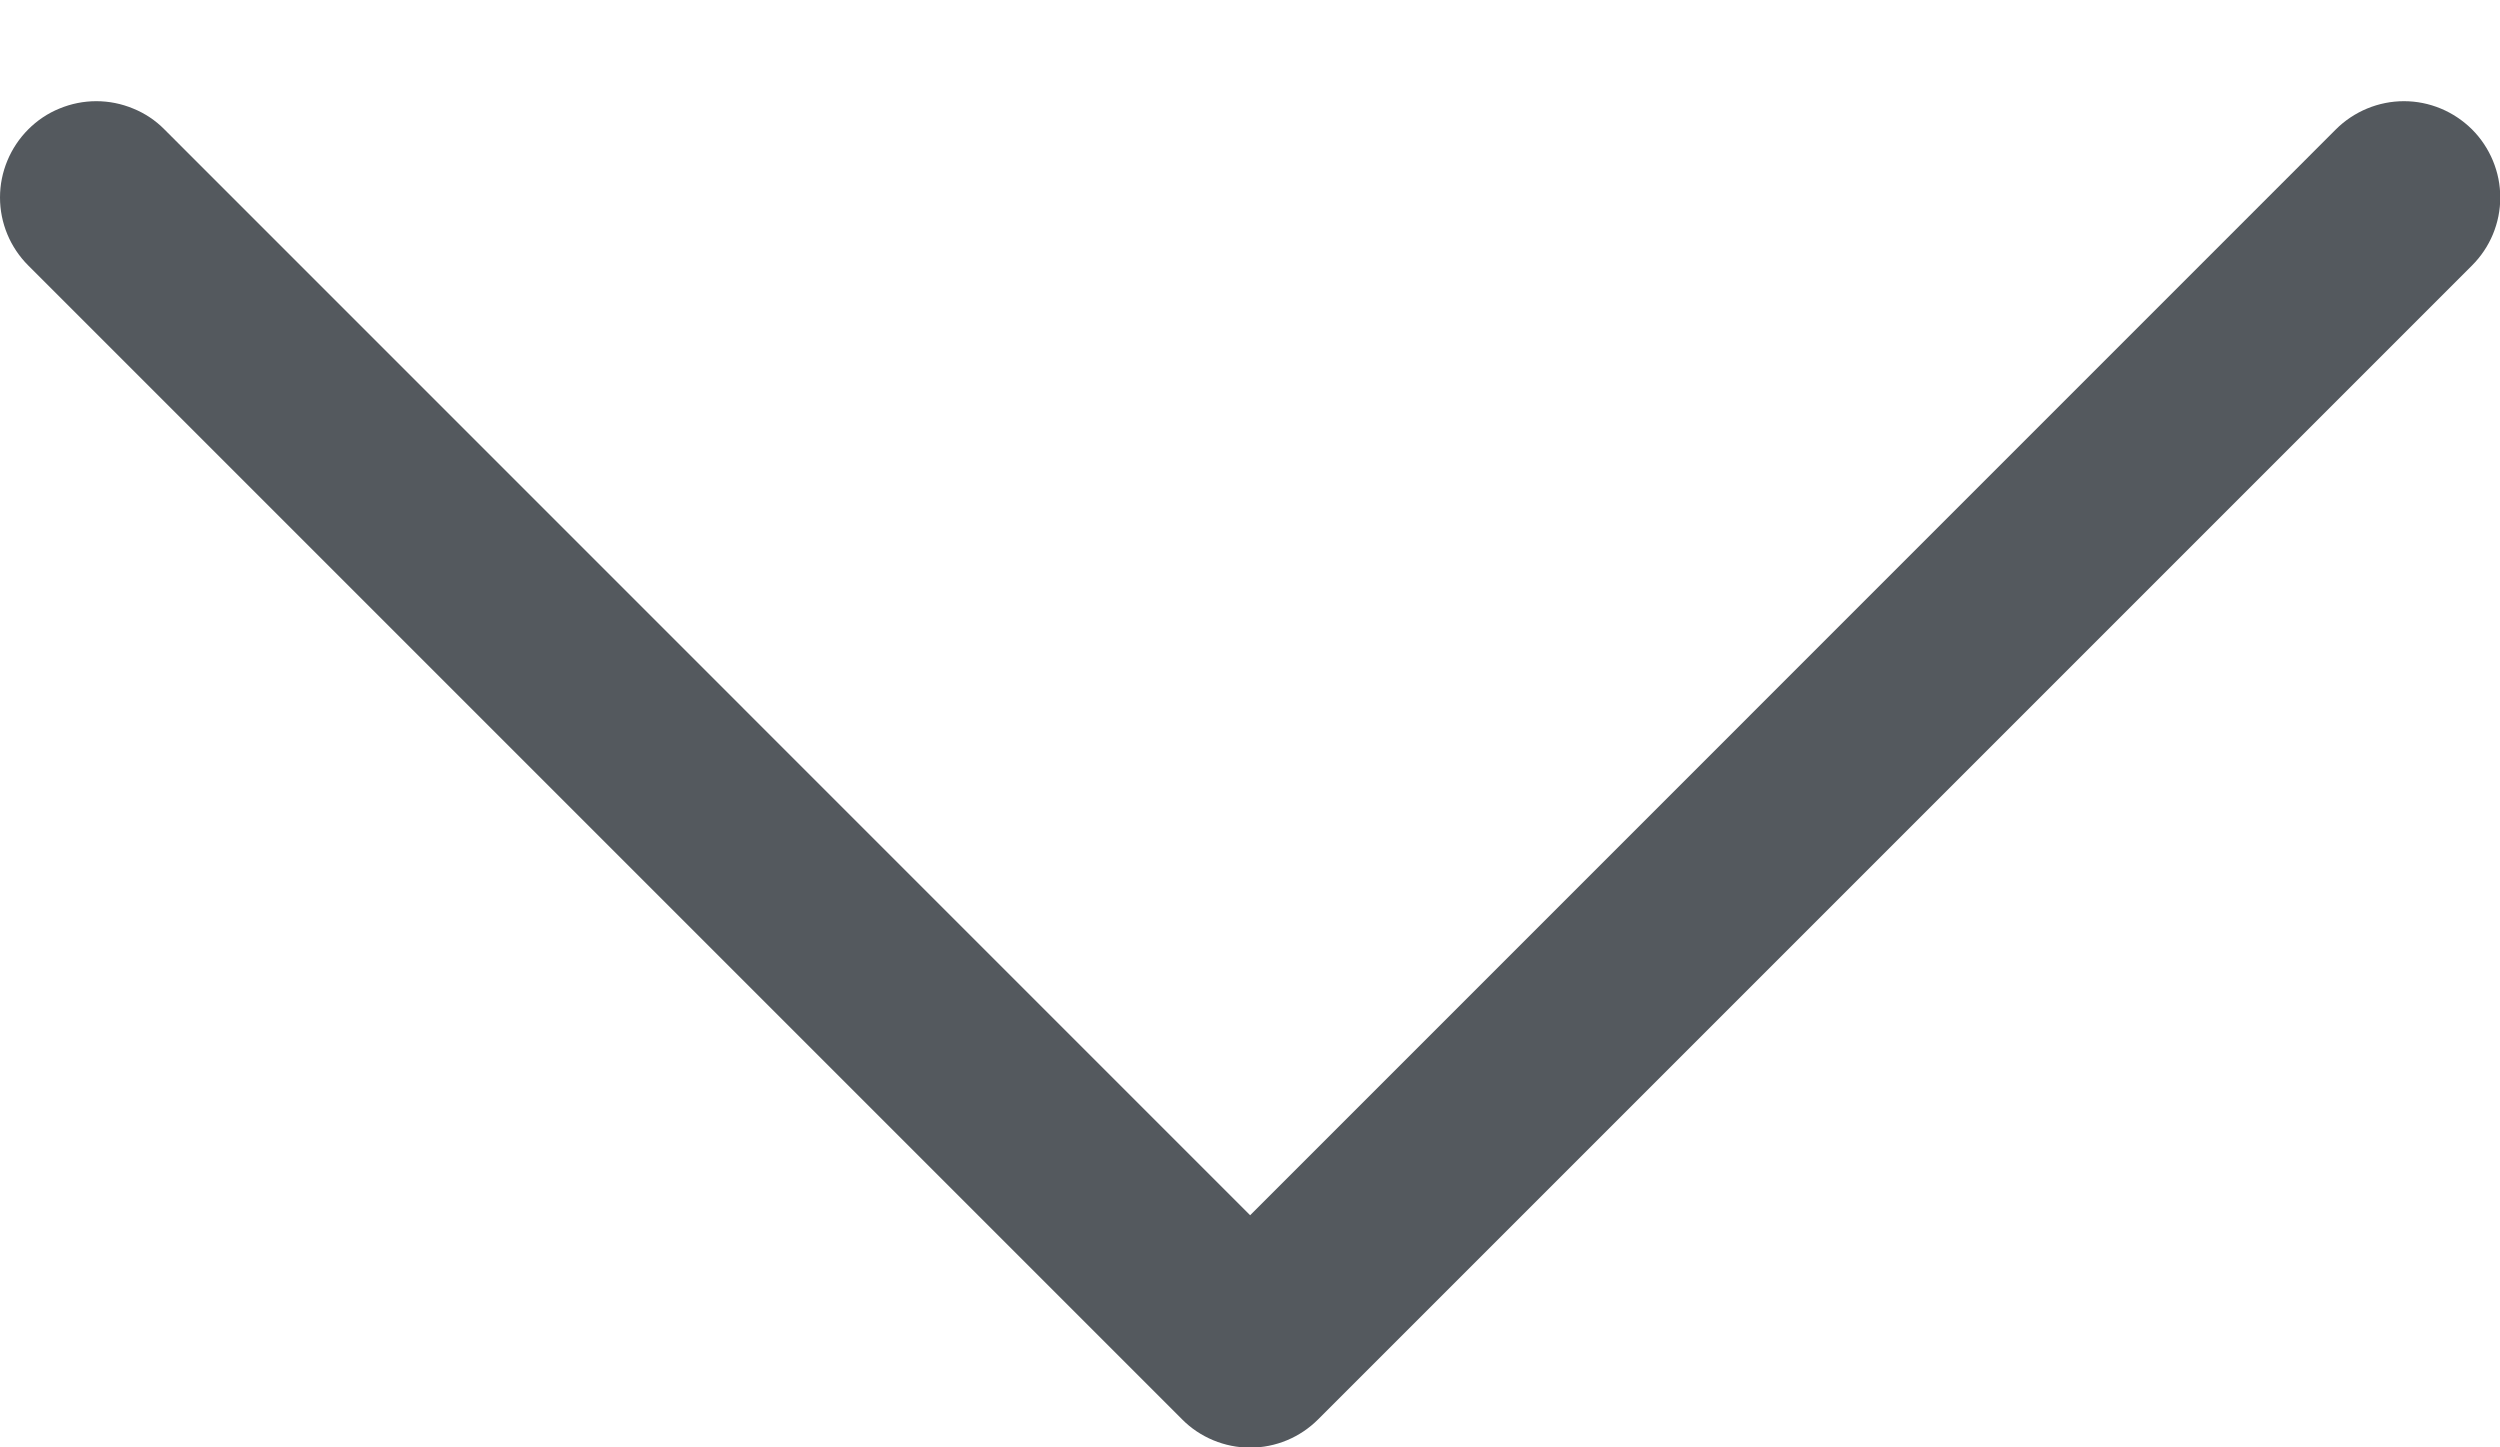 <svg width="19" height="11" viewBox="0 0 19 11" fill="none" xmlns="http://www.w3.org/2000/svg">
<path fill-rule="evenodd" clip-rule="evenodd" d="M0.215 0.983C0.283 0.915 0.363 0.861 0.452 0.825C0.541 0.788 0.636 0.769 0.732 0.769C0.828 0.769 0.923 0.788 1.012 0.825C1.101 0.861 1.182 0.915 1.249 0.983L9.501 9.236L17.753 0.983C17.82 0.916 17.901 0.862 17.99 0.825C18.079 0.788 18.174 0.769 18.27 0.769C18.366 0.769 18.461 0.788 18.55 0.825C18.639 0.862 18.719 0.916 18.787 0.983C18.855 1.051 18.909 1.132 18.946 1.221C18.983 1.31 19.002 1.405 19.002 1.501C19.002 1.597 18.983 1.692 18.946 1.781C18.909 1.87 18.855 1.95 18.787 2.018L10.018 10.787C9.95 10.855 9.87 10.909 9.781 10.946C9.692 10.983 9.597 11.002 9.501 11.002C9.405 11.002 9.31 10.983 9.221 10.946C9.132 10.909 9.051 10.855 8.984 10.787L0.215 2.018C0.147 1.95 0.093 1.87 0.056 1.781C0.019 1.692 0 1.597 0 1.501C0 1.405 0.019 1.31 0.056 1.221C0.093 1.132 0.147 1.051 0.215 0.983Z" fill="#54595E"/>
</svg>
